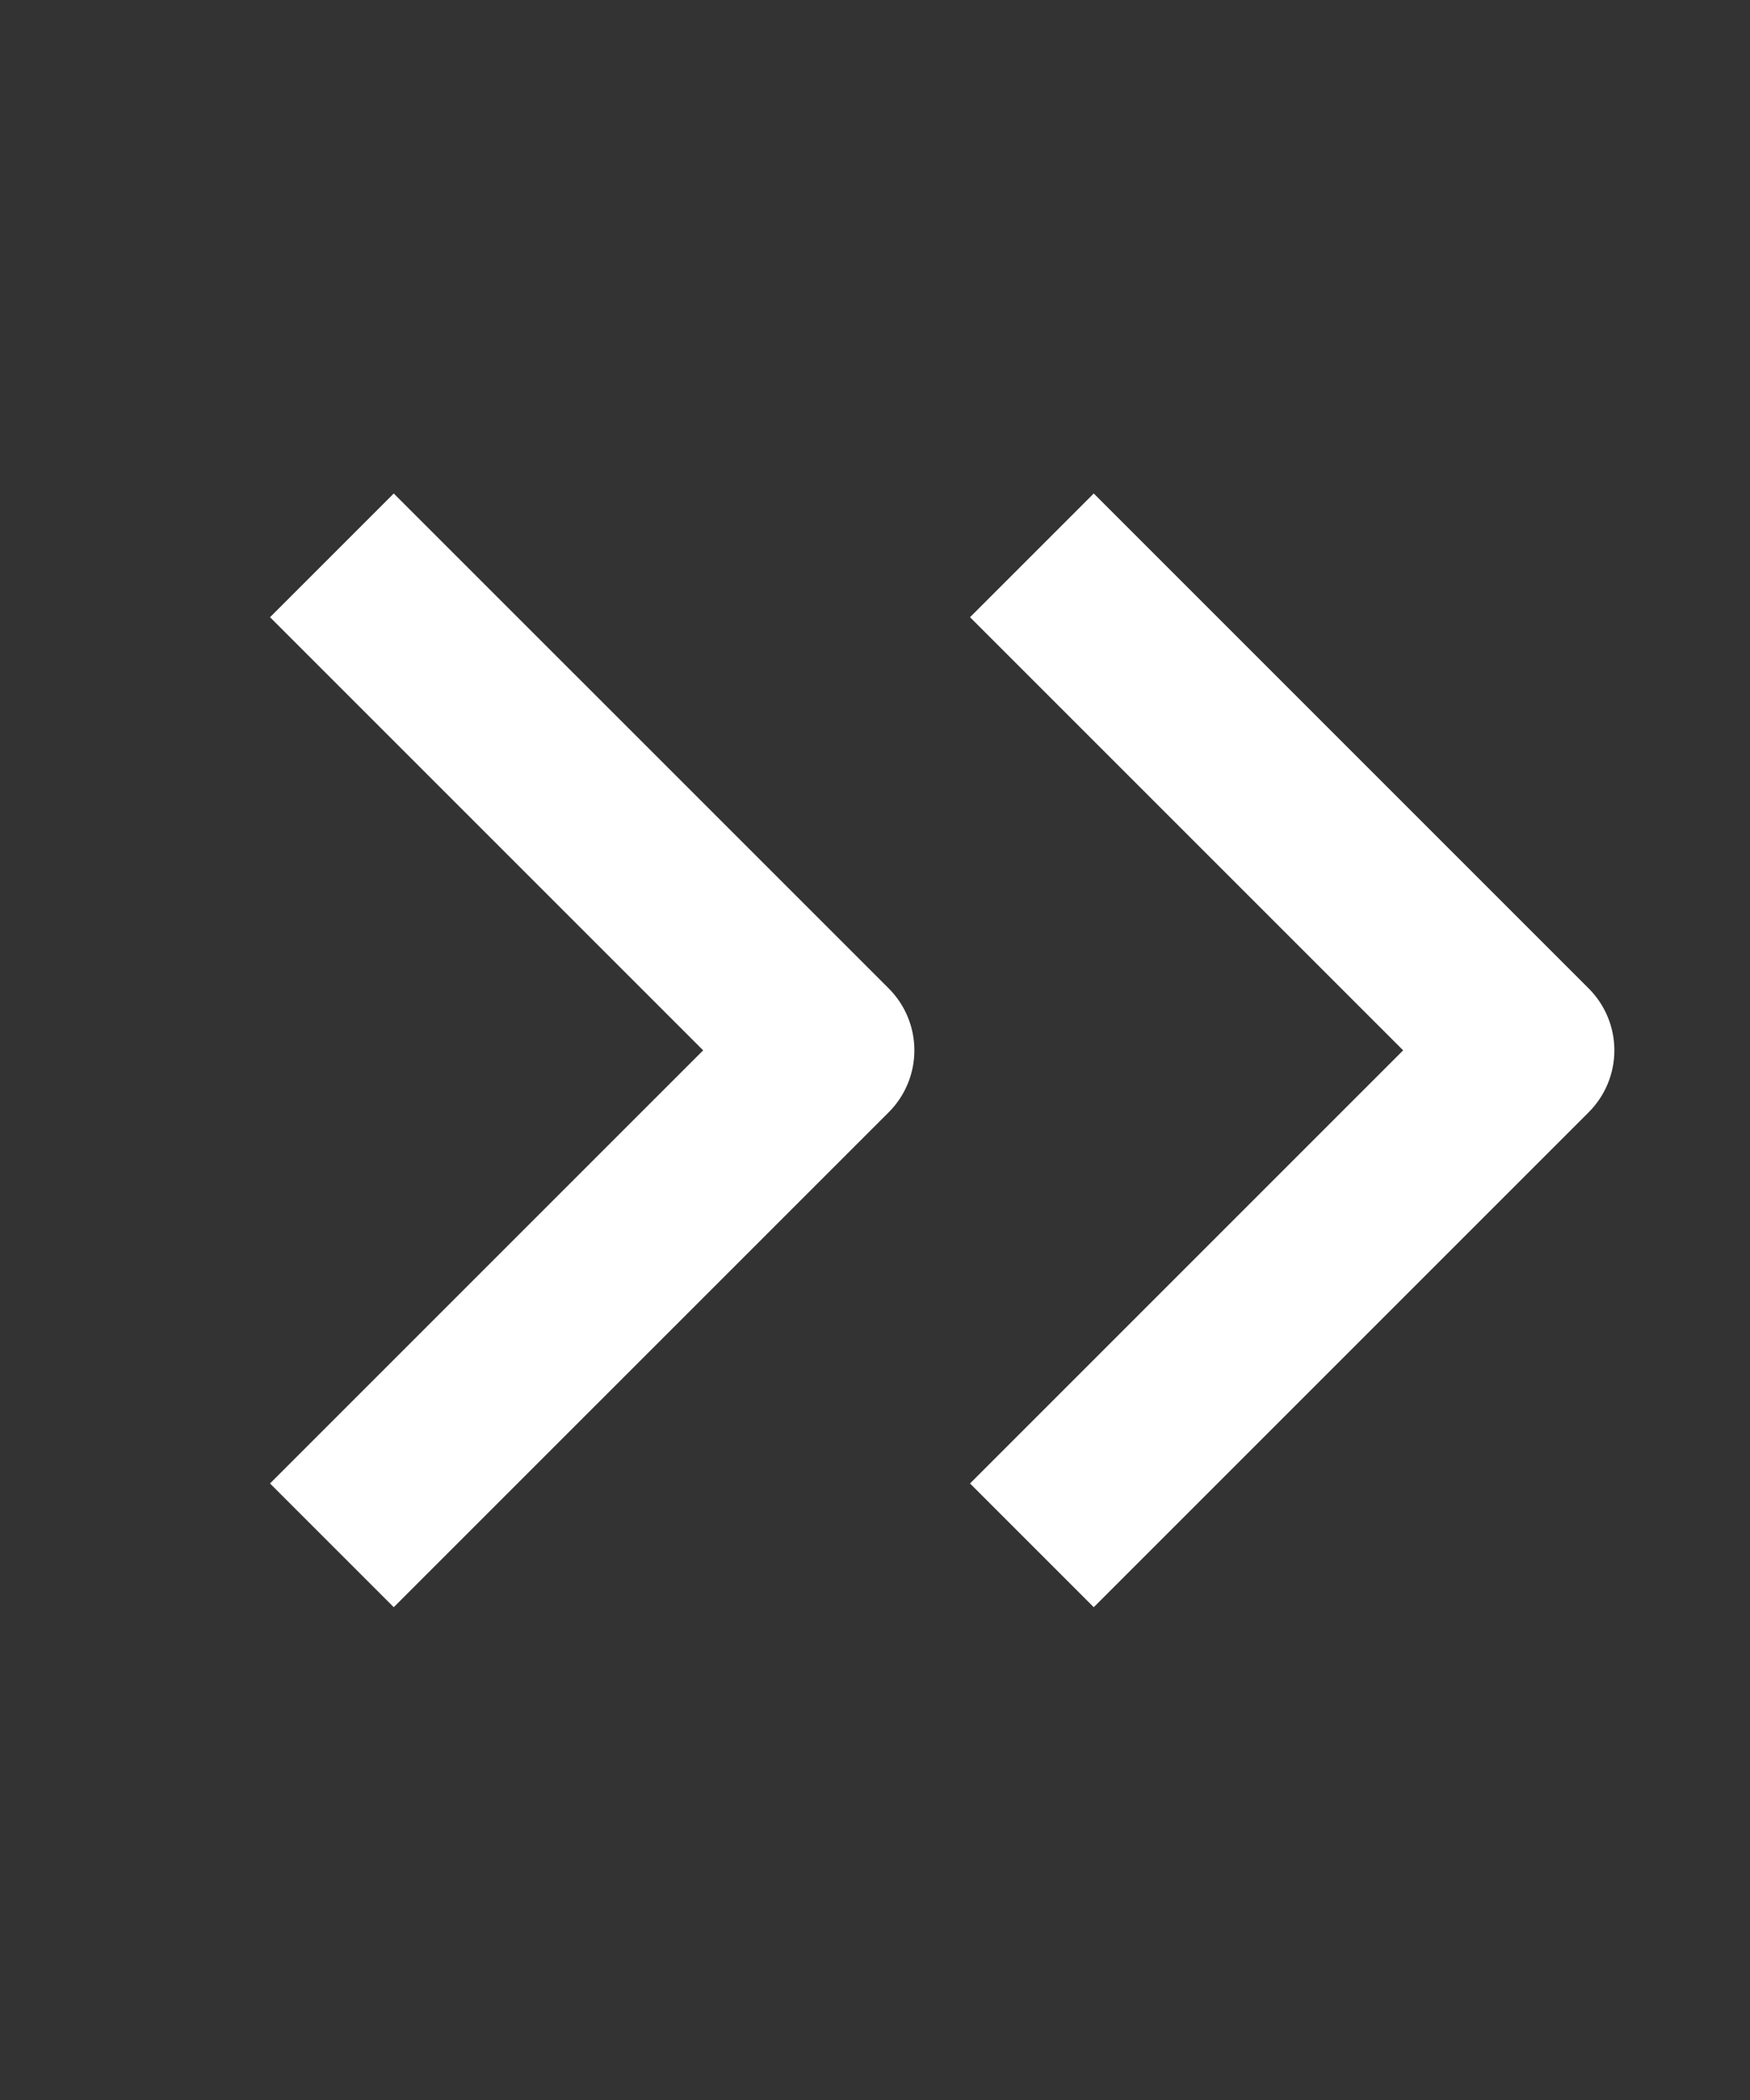 <svg width="30" height="36" viewBox="0 0 30 36" fill="none" xmlns="http://www.w3.org/2000/svg">
<rect x="0" y="0" width="30" height="36" fill="#333333" stroke="none"/>
<path fill-rule="evenodd" clip-rule="evenodd" d="M15.236 19.067L6.75 27.552L4.629 25.431L12.054 18.006L4.629 10.581L6.75 8.46L15.236 16.945C15.517 17.227 15.675 17.608 15.675 18.006C15.675 18.404 15.517 18.785 15.236 19.067Z" fill="white"/>
<path fill-rule="evenodd" clip-rule="evenodd" d="M27.235 19.067L18.75 27.552L16.629 25.431L24.054 18.006L16.629 10.581L18.75 8.46L27.235 16.945C27.517 17.227 27.675 17.608 27.675 18.006C27.675 18.404 27.517 18.785 27.235 19.067Z" fill="white"/>
</svg>
